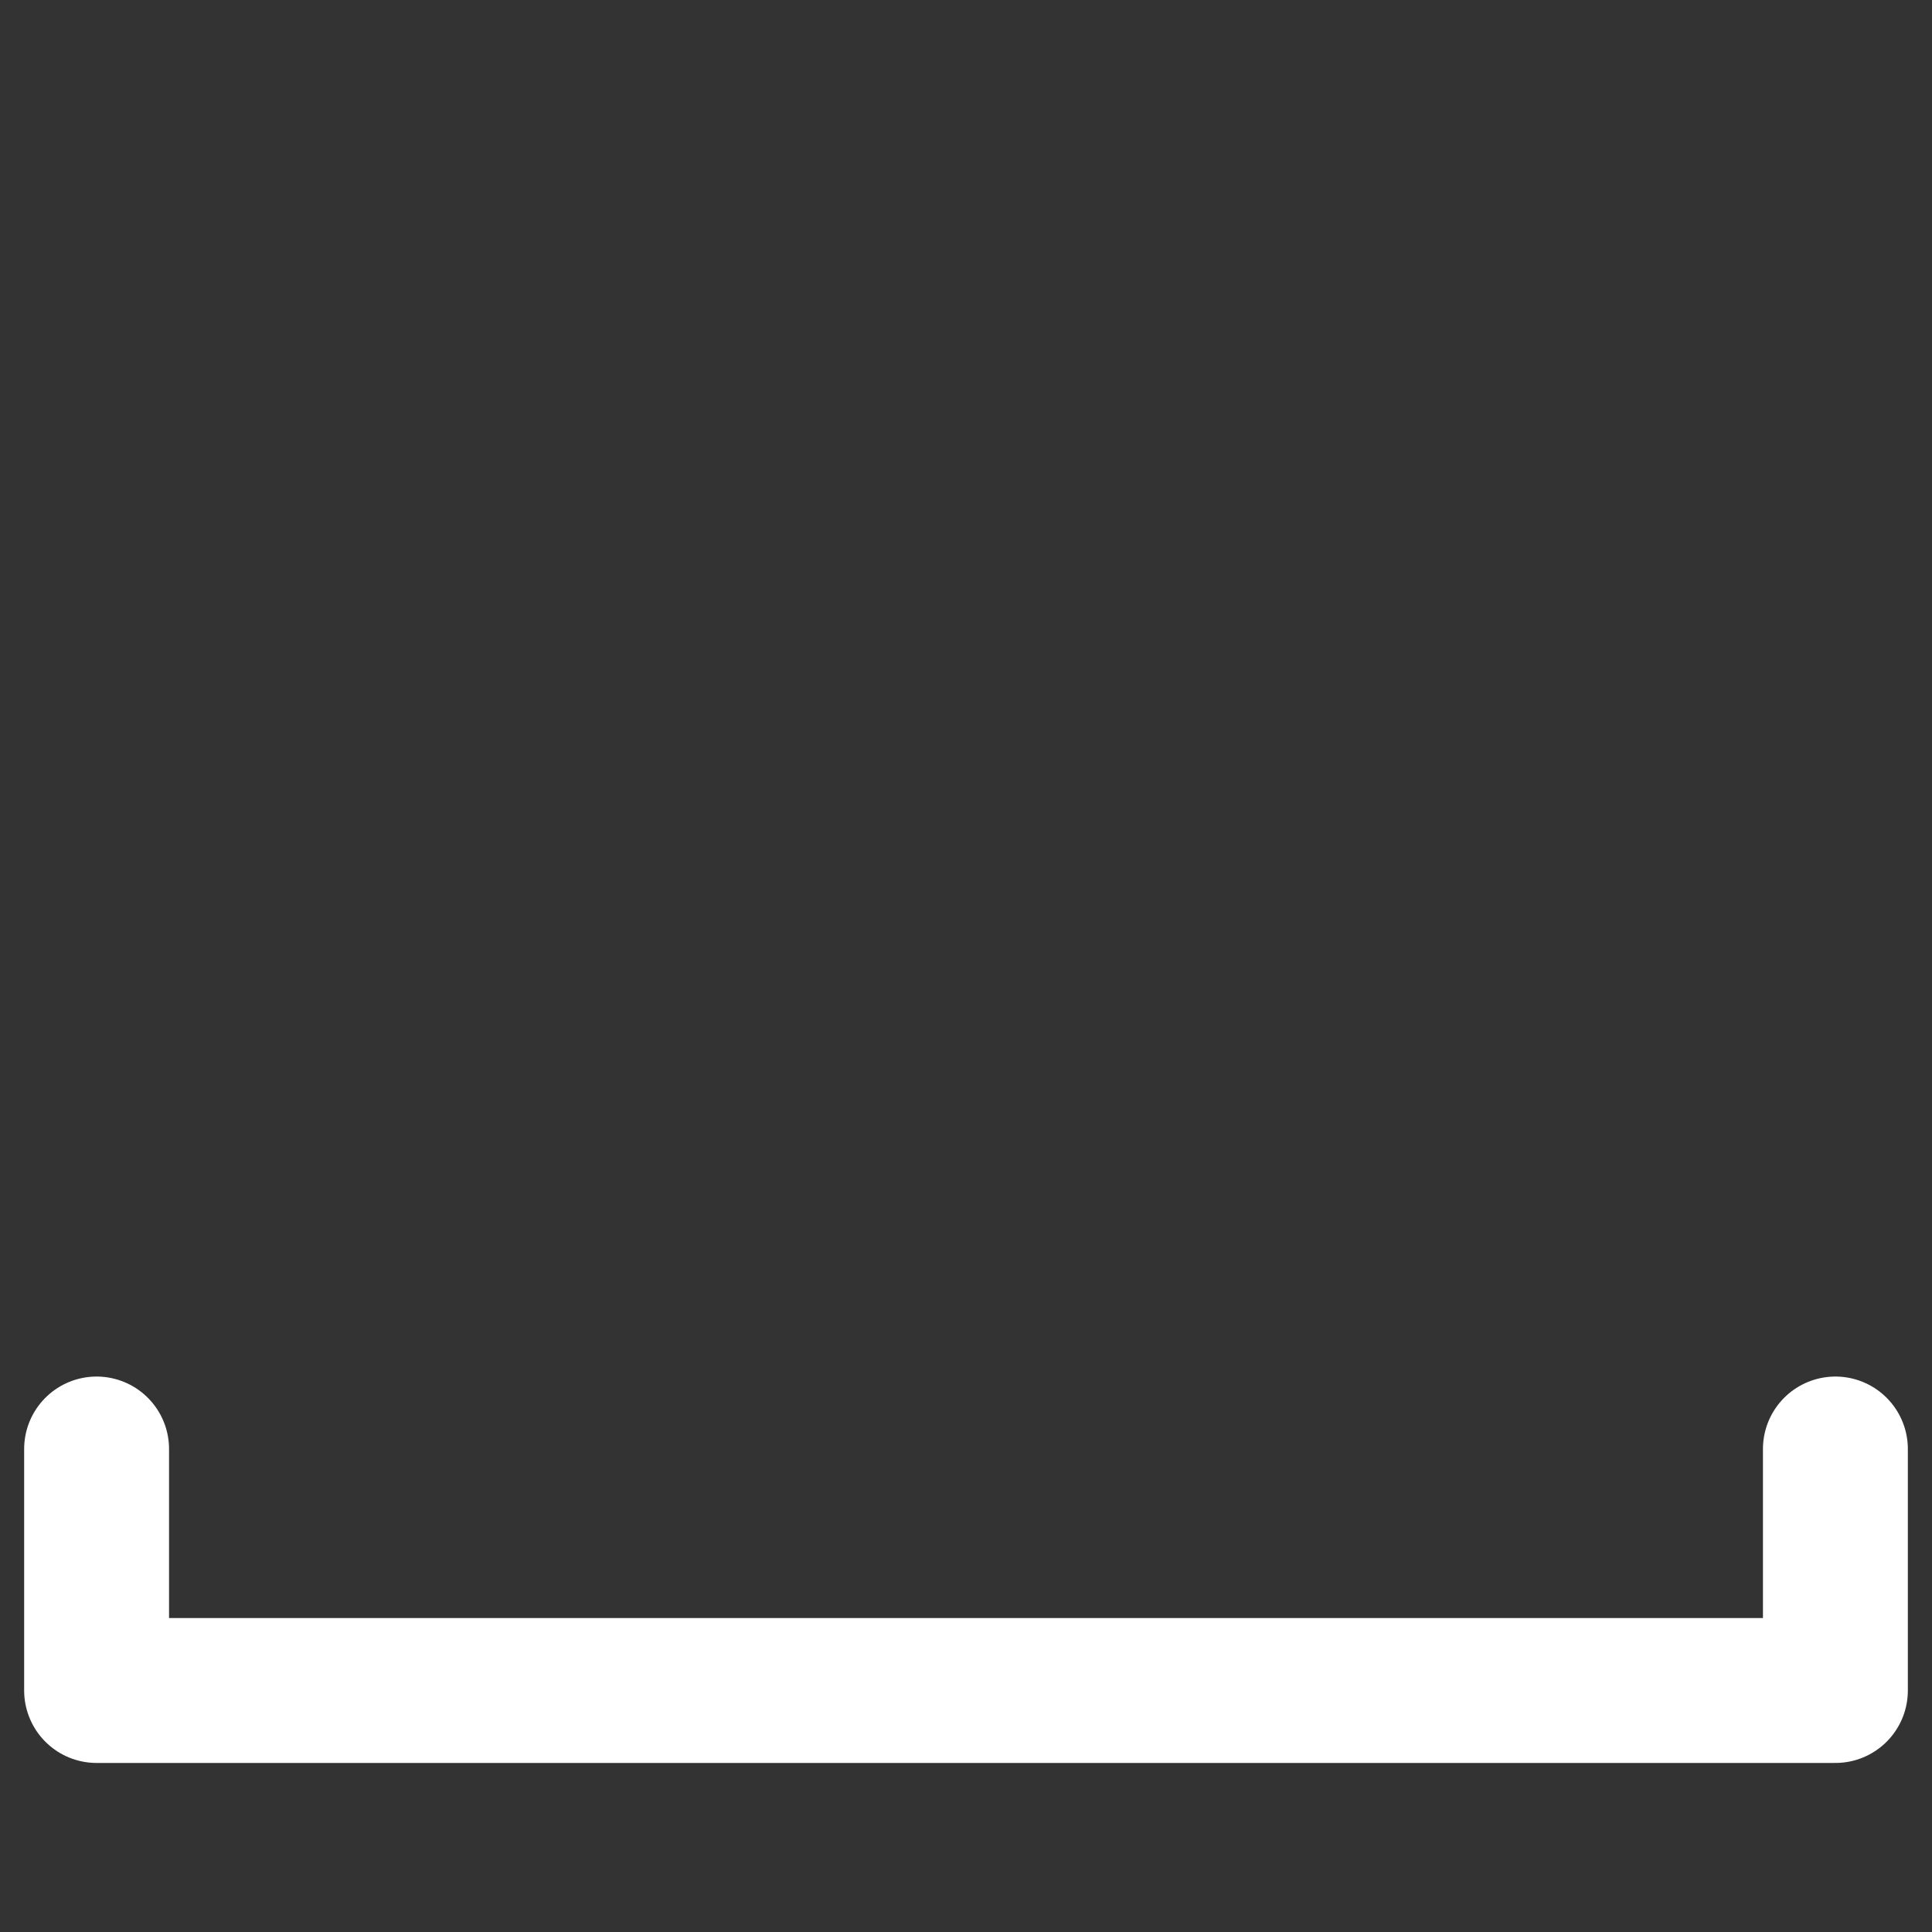 <svg width="40" height="40" viewBox="0 0 40 40" xmlns="http://www.w3.org/2000/svg">
<rect x="0" y="0" width="40" height="40" fill="#333333" stroke="none"/>
<path style="fill:none;stroke:white;stroke-width:3;stroke-linecap:round;stroke-linejoin:round;" d="m 2,30 v 5 h 36 v -5 0"/>
</svg>

